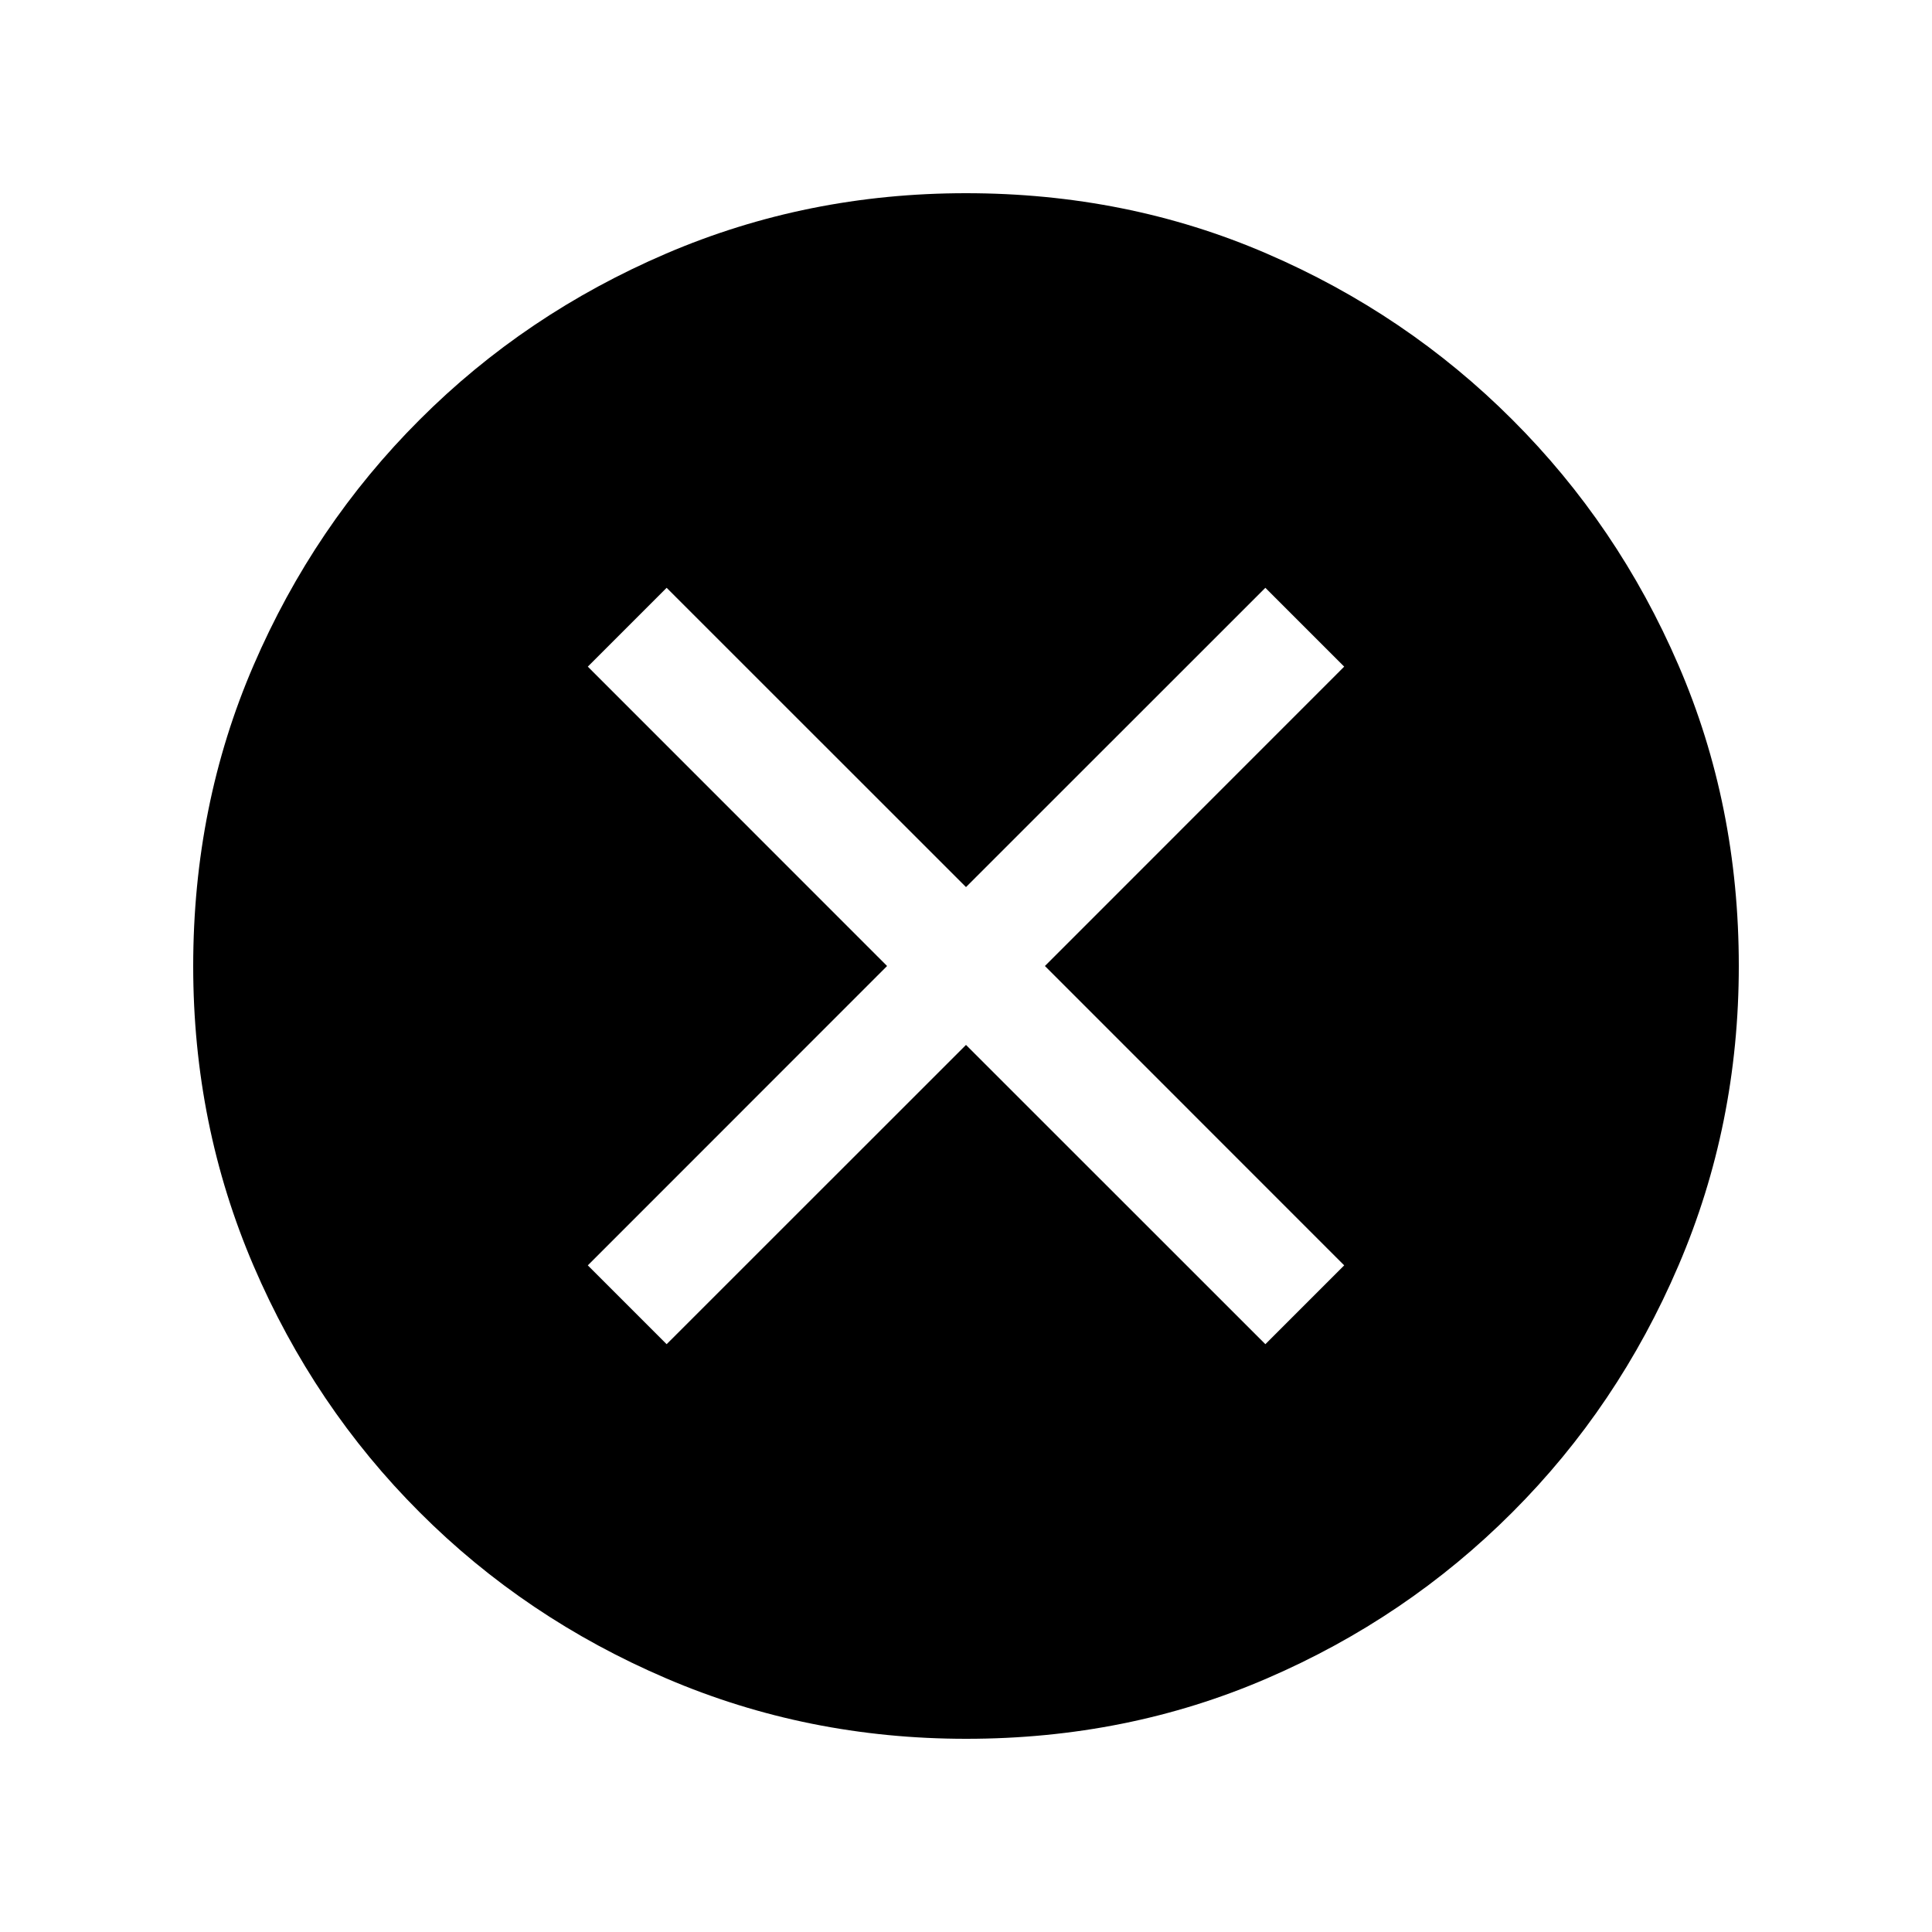 <svg width="20" height="20" viewBox="0 0 20 20" fill="none" xmlns="http://www.w3.org/2000/svg">
<mask id="mask0_36_3552" style="mask-type:alpha" maskUnits="userSpaceOnUse" x="0" y="0" width="20" height="20">
<rect width="20" height="20" fill="#D9D9D9"/>
</mask>
<g mask="url(#mask0_36_3552)">
<path d="M6.901 13.915L10 10.817L13.099 13.915L13.915 13.099L10.817 10L13.915 6.901L13.099 6.085L10 9.183L6.901 6.085L6.085 6.901L9.183 10L6.085 13.099L6.901 13.915ZM10.002 18C8.905 18 7.871 17.792 6.898 17.375C5.926 16.959 5.074 16.386 4.345 15.656C3.615 14.927 3.042 14.076 2.625 13.104C2.208 12.132 2 11.098 2 10.002C2 8.89 2.208 7.852 2.625 6.887C3.041 5.922 3.614 5.074 4.344 4.345C5.073 3.615 5.924 3.042 6.896 2.625C7.868 2.208 8.902 2 9.999 2C11.11 2 12.148 2.208 13.113 2.625C14.078 3.041 14.925 3.614 15.655 4.344C16.385 5.073 16.959 5.92 17.375 6.885C17.792 7.849 18 8.887 18 9.999C18 11.095 17.792 12.13 17.375 13.102C16.959 14.074 16.386 14.925 15.656 15.655C14.927 16.385 14.08 16.959 13.115 17.375C12.15 17.792 11.113 18 10.002 18Z" fill="currentColor"/>
</g>
</svg>
